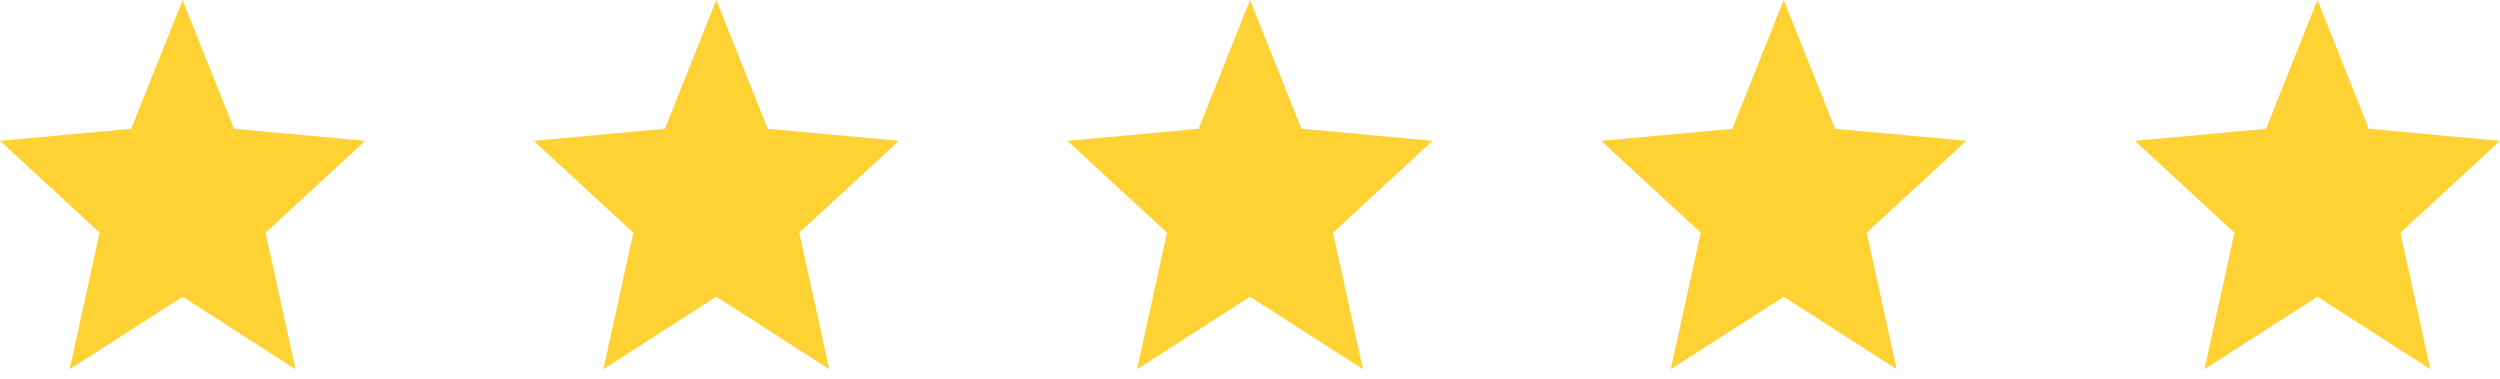 <svg width="178" height="27" viewBox="0 0 178 27" fill="none" xmlns="http://www.w3.org/2000/svg">
<path d="M4.959 26.29L7.092 16.567L0 10.03L9.342 9.17L13.001 0L16.66 9.168L26 10.029L18.91 16.566L21.043 26.288L13.001 21.128L4.959 26.29Z" fill="#FFD233"/>
<path d="M42.959 26.29L45.092 16.567L38 10.03L47.342 9.17L51.001 0L54.66 9.168L64 10.029L56.91 16.566L59.042 26.288L51.001 21.128L42.959 26.29Z" fill="#FFD233"/>
<path d="M80.959 26.29L83.092 16.567L76 10.03L85.342 9.17L89.001 0L92.66 9.168L102 10.029L94.91 16.566L97.043 26.288L89.001 21.128L80.959 26.29Z" fill="#FFD233"/>
<path d="M118.959 26.29L121.092 16.567L114 10.03L123.342 9.17L127.001 0L130.66 9.168L140 10.029L132.91 16.566L135.043 26.288L127.001 21.128L118.959 26.29Z" fill="#FFD233"/>
<path d="M156.959 26.29L159.092 16.567L152 10.03L161.342 9.17L165.001 0L168.66 9.168L178 10.029L170.91 16.566L173.043 26.288L165.001 21.128L156.959 26.29Z" fill="#FFD233"/>
</svg>
